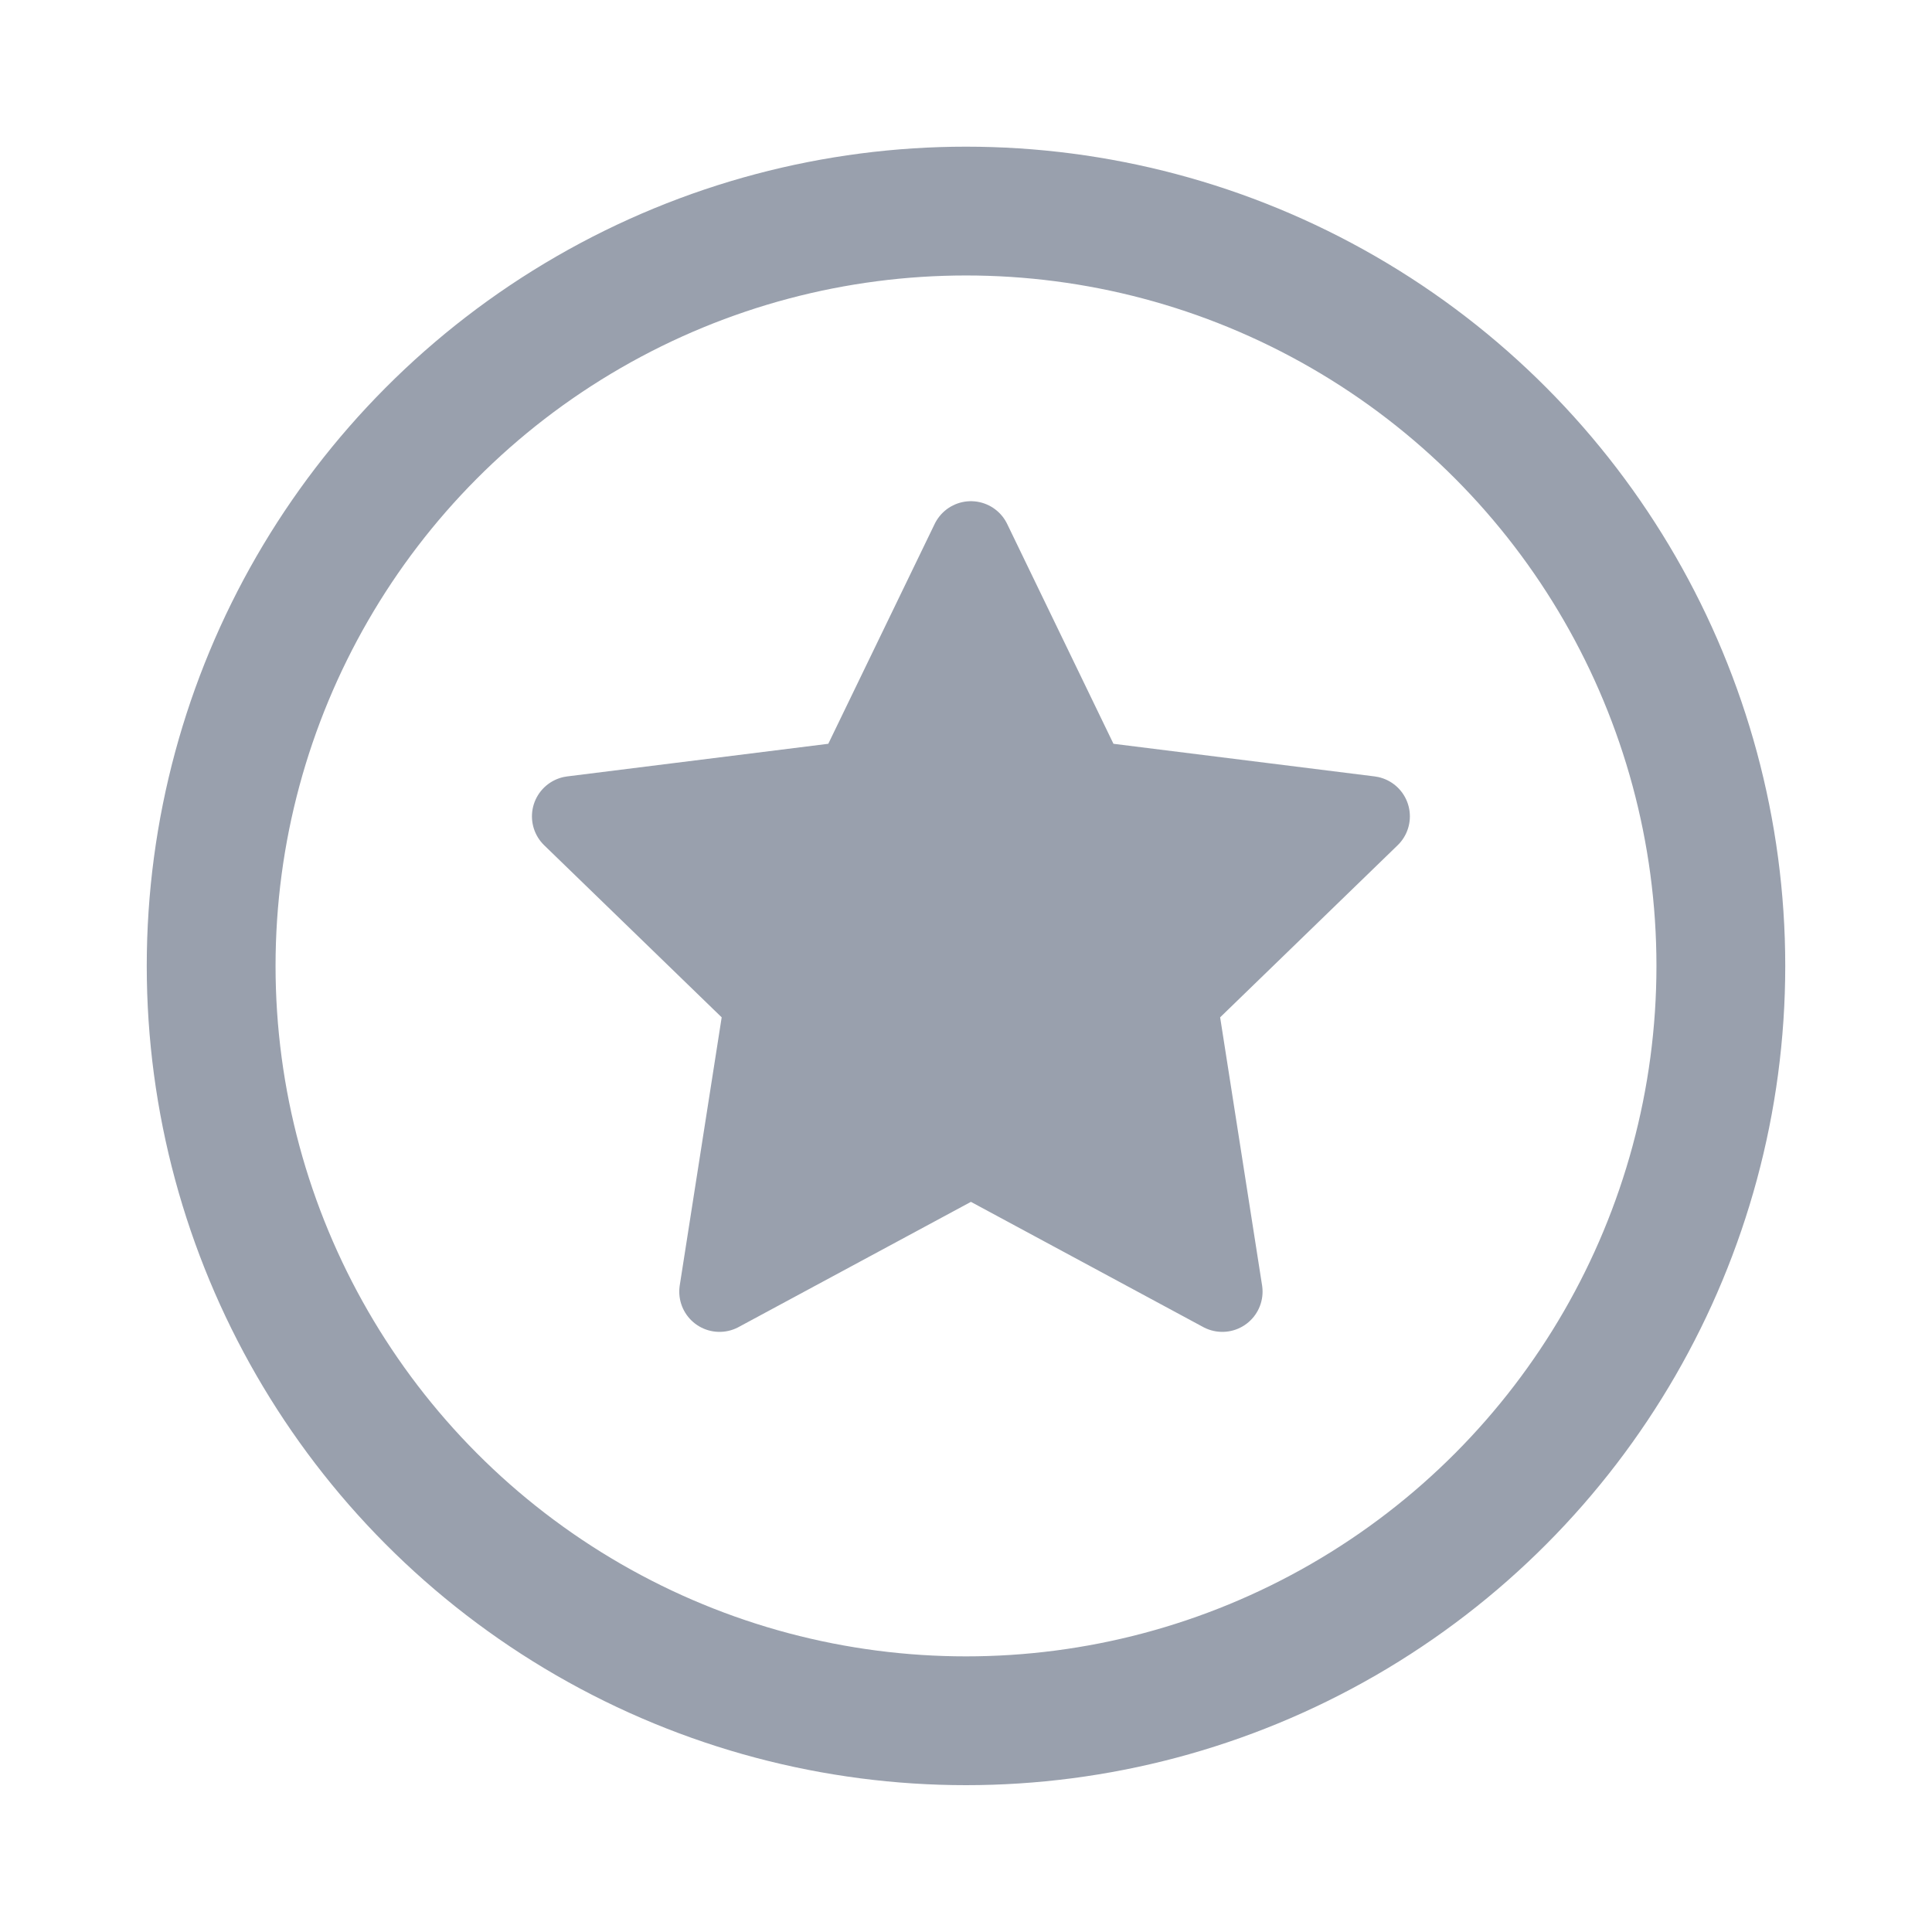 <svg width="24" height="24" viewBox="0 0 24 24" fill="none" xmlns="http://www.w3.org/2000/svg">
<circle cx="12" cy="11.999" r="9.377" stroke="#99A0AD" stroke-width="1.6" stroke-linecap="round" stroke-linejoin="round"/>
<path d="M10.621 9.702L12.061 6.726L13.5 9.702L17.014 10.141L14.623 12.459L15.184 16.045L12.061 14.362L8.938 16.045L9.499 12.459L7.108 10.141L10.621 9.702Z" fill="#99A0AD" stroke="#99A0AD" stroke-linecap="round" stroke-linejoin="round"/>
</svg>
